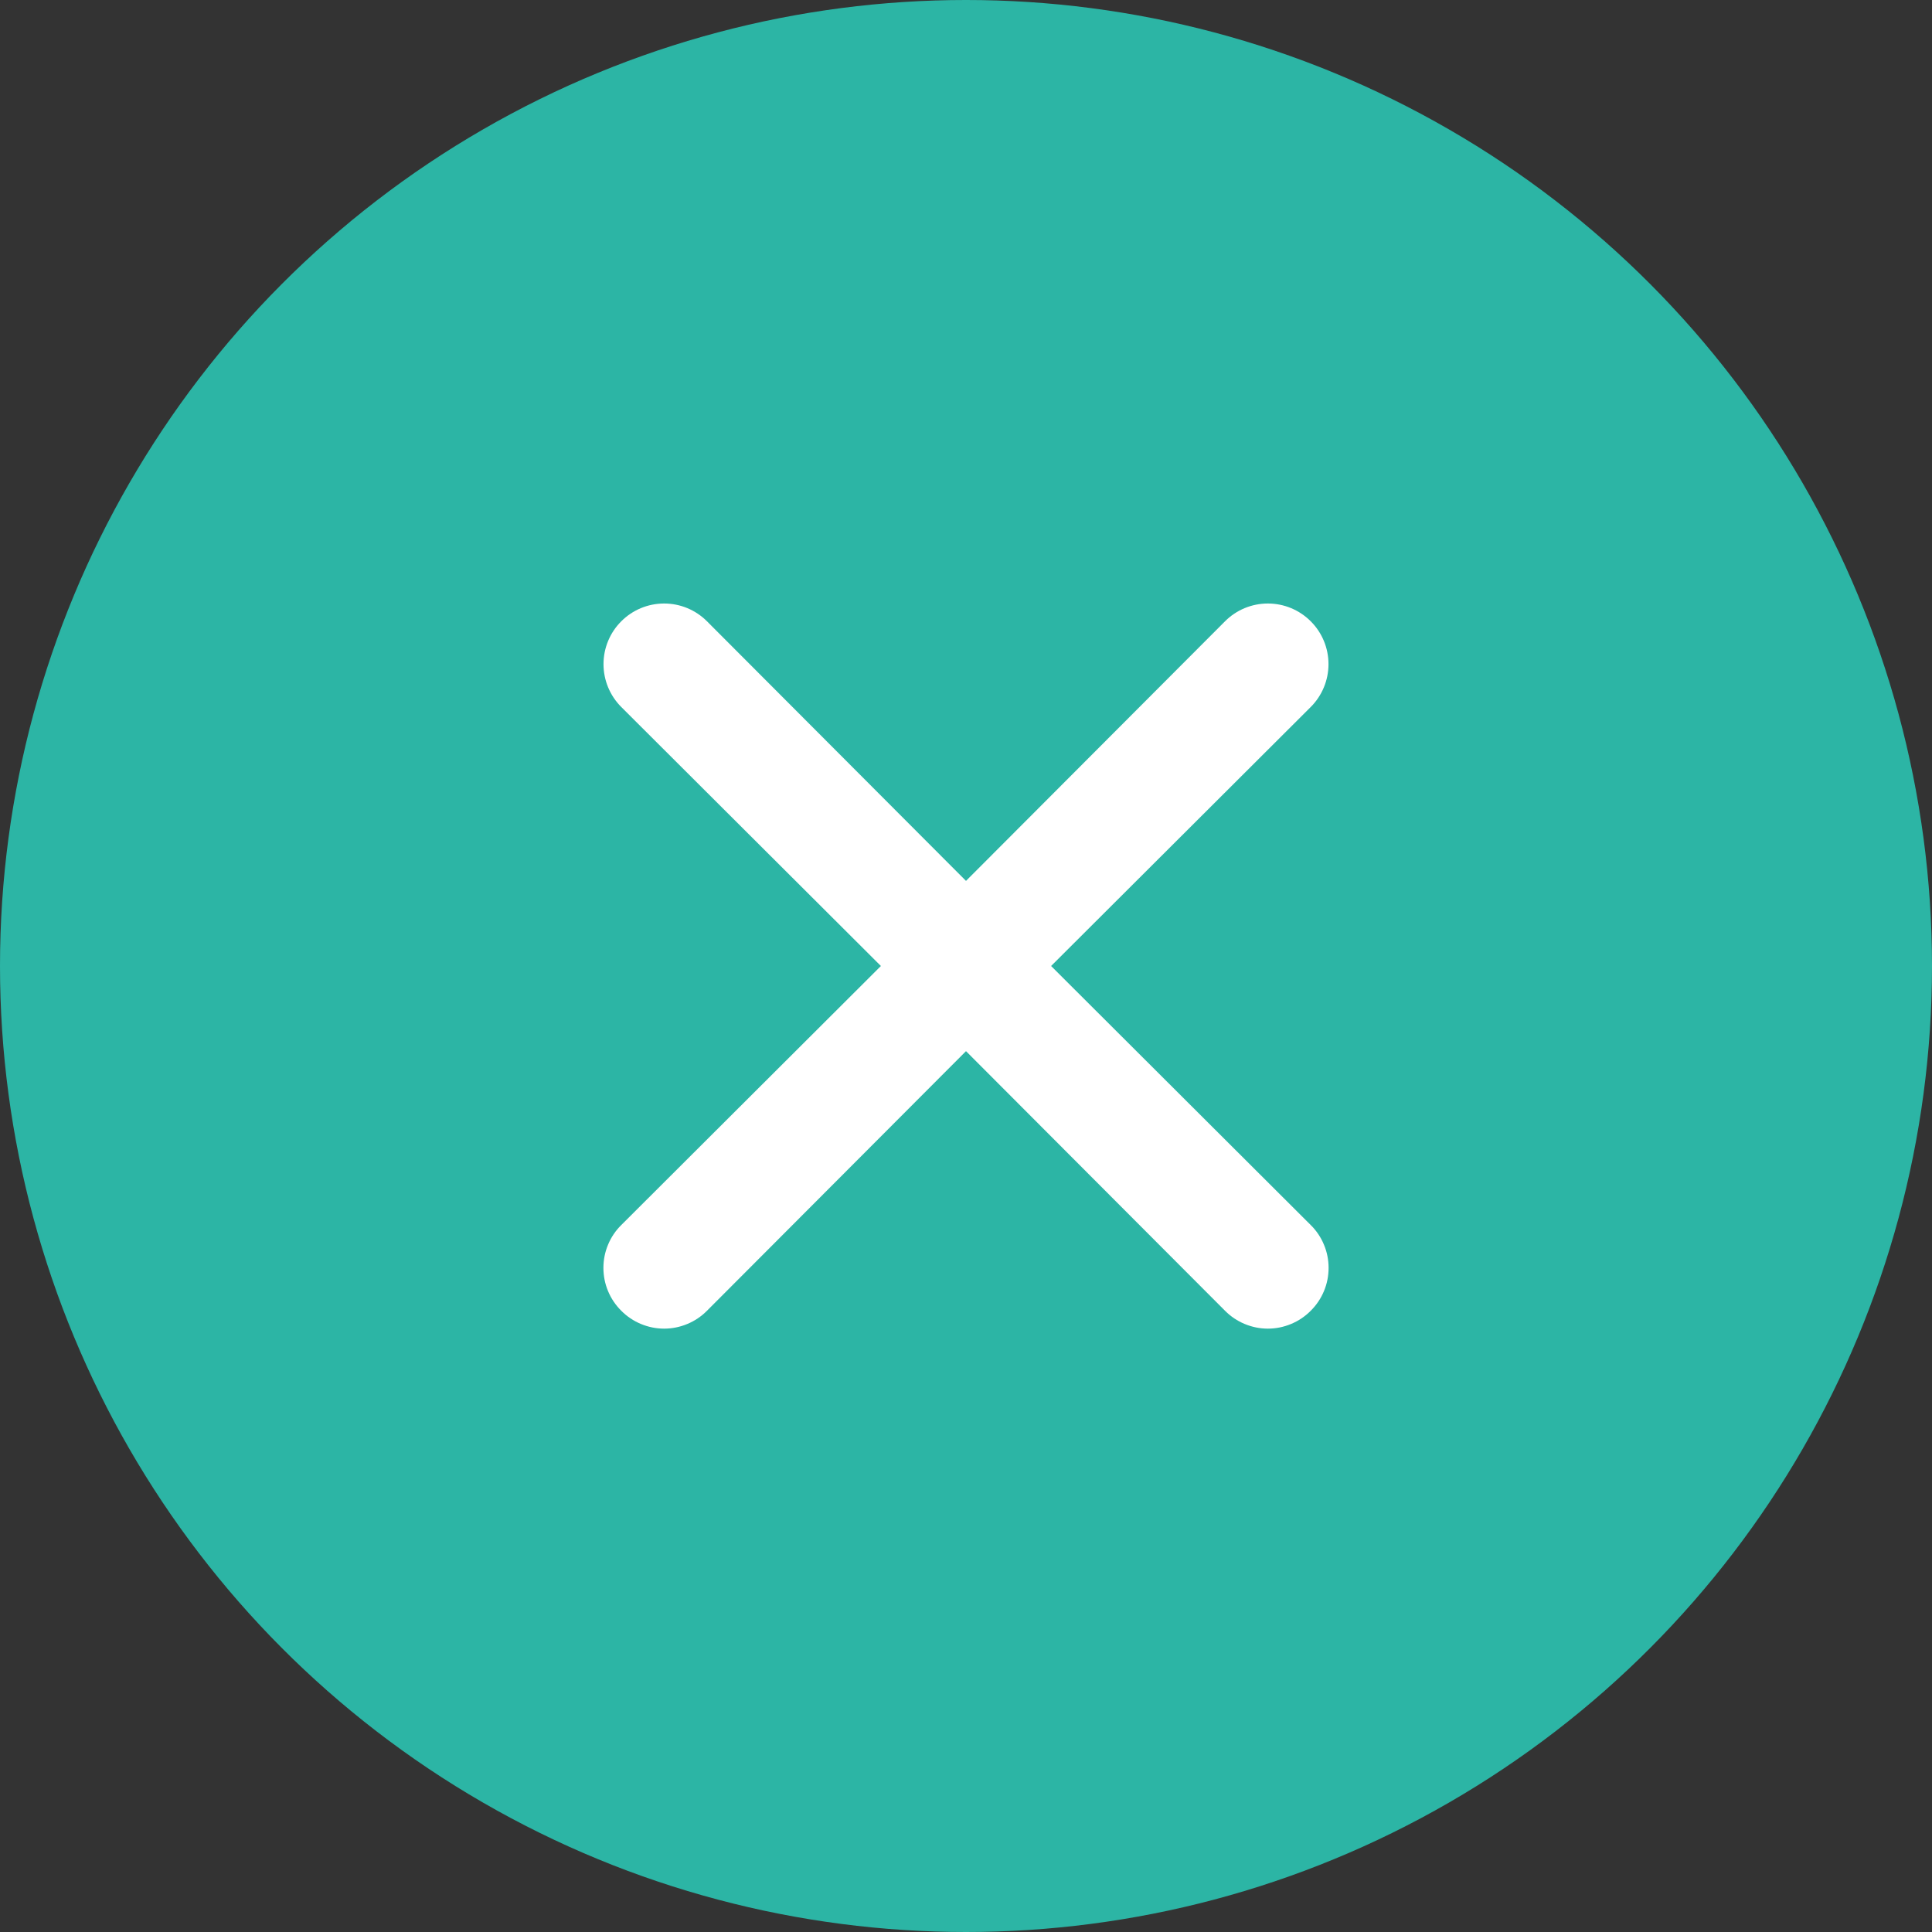 <svg width="40" height="40" viewBox="0 0 40 40" fill="none" xmlns="http://www.w3.org/2000/svg">
<rect x="0" y="0" width="40" height="40" fill="#333333" stroke="none"/>
<circle cx="20" cy="20" r="20" fill="#2CB5A5"/>
<path d="M21.762 20L27.137 14.638C27.373 14.402 27.505 14.083 27.505 13.75C27.505 13.417 27.373 13.098 27.137 12.863C26.902 12.627 26.583 12.495 26.25 12.495C25.917 12.495 25.598 12.627 25.363 12.863L20 18.238L14.637 12.863C14.402 12.627 14.083 12.495 13.75 12.495C13.417 12.495 13.098 12.627 12.863 12.863C12.627 13.098 12.495 13.417 12.495 13.75C12.495 14.083 12.627 14.402 12.863 14.638L18.238 20L12.863 25.363C12.745 25.479 12.652 25.617 12.589 25.77C12.525 25.922 12.493 26.085 12.493 26.25C12.493 26.415 12.525 26.579 12.589 26.731C12.652 26.883 12.745 27.021 12.863 27.138C12.979 27.255 13.117 27.348 13.269 27.411C13.422 27.475 13.585 27.508 13.75 27.508C13.915 27.508 14.078 27.475 14.231 27.411C14.383 27.348 14.521 27.255 14.637 27.138L20 21.763L25.363 27.138C25.479 27.255 25.617 27.348 25.769 27.411C25.922 27.475 26.085 27.508 26.25 27.508C26.415 27.508 26.578 27.475 26.731 27.411C26.883 27.348 27.021 27.255 27.137 27.138C27.255 27.021 27.348 26.883 27.411 26.731C27.475 26.579 27.507 26.415 27.507 26.25C27.507 26.085 27.475 25.922 27.411 25.77C27.348 25.617 27.255 25.479 27.137 25.363L21.762 20Z" fill="white"/>
<rect x="-1108.5" y="-248.5" width="2535" height="1373" rx="39.5" stroke="#EF5533"/>
</svg>
